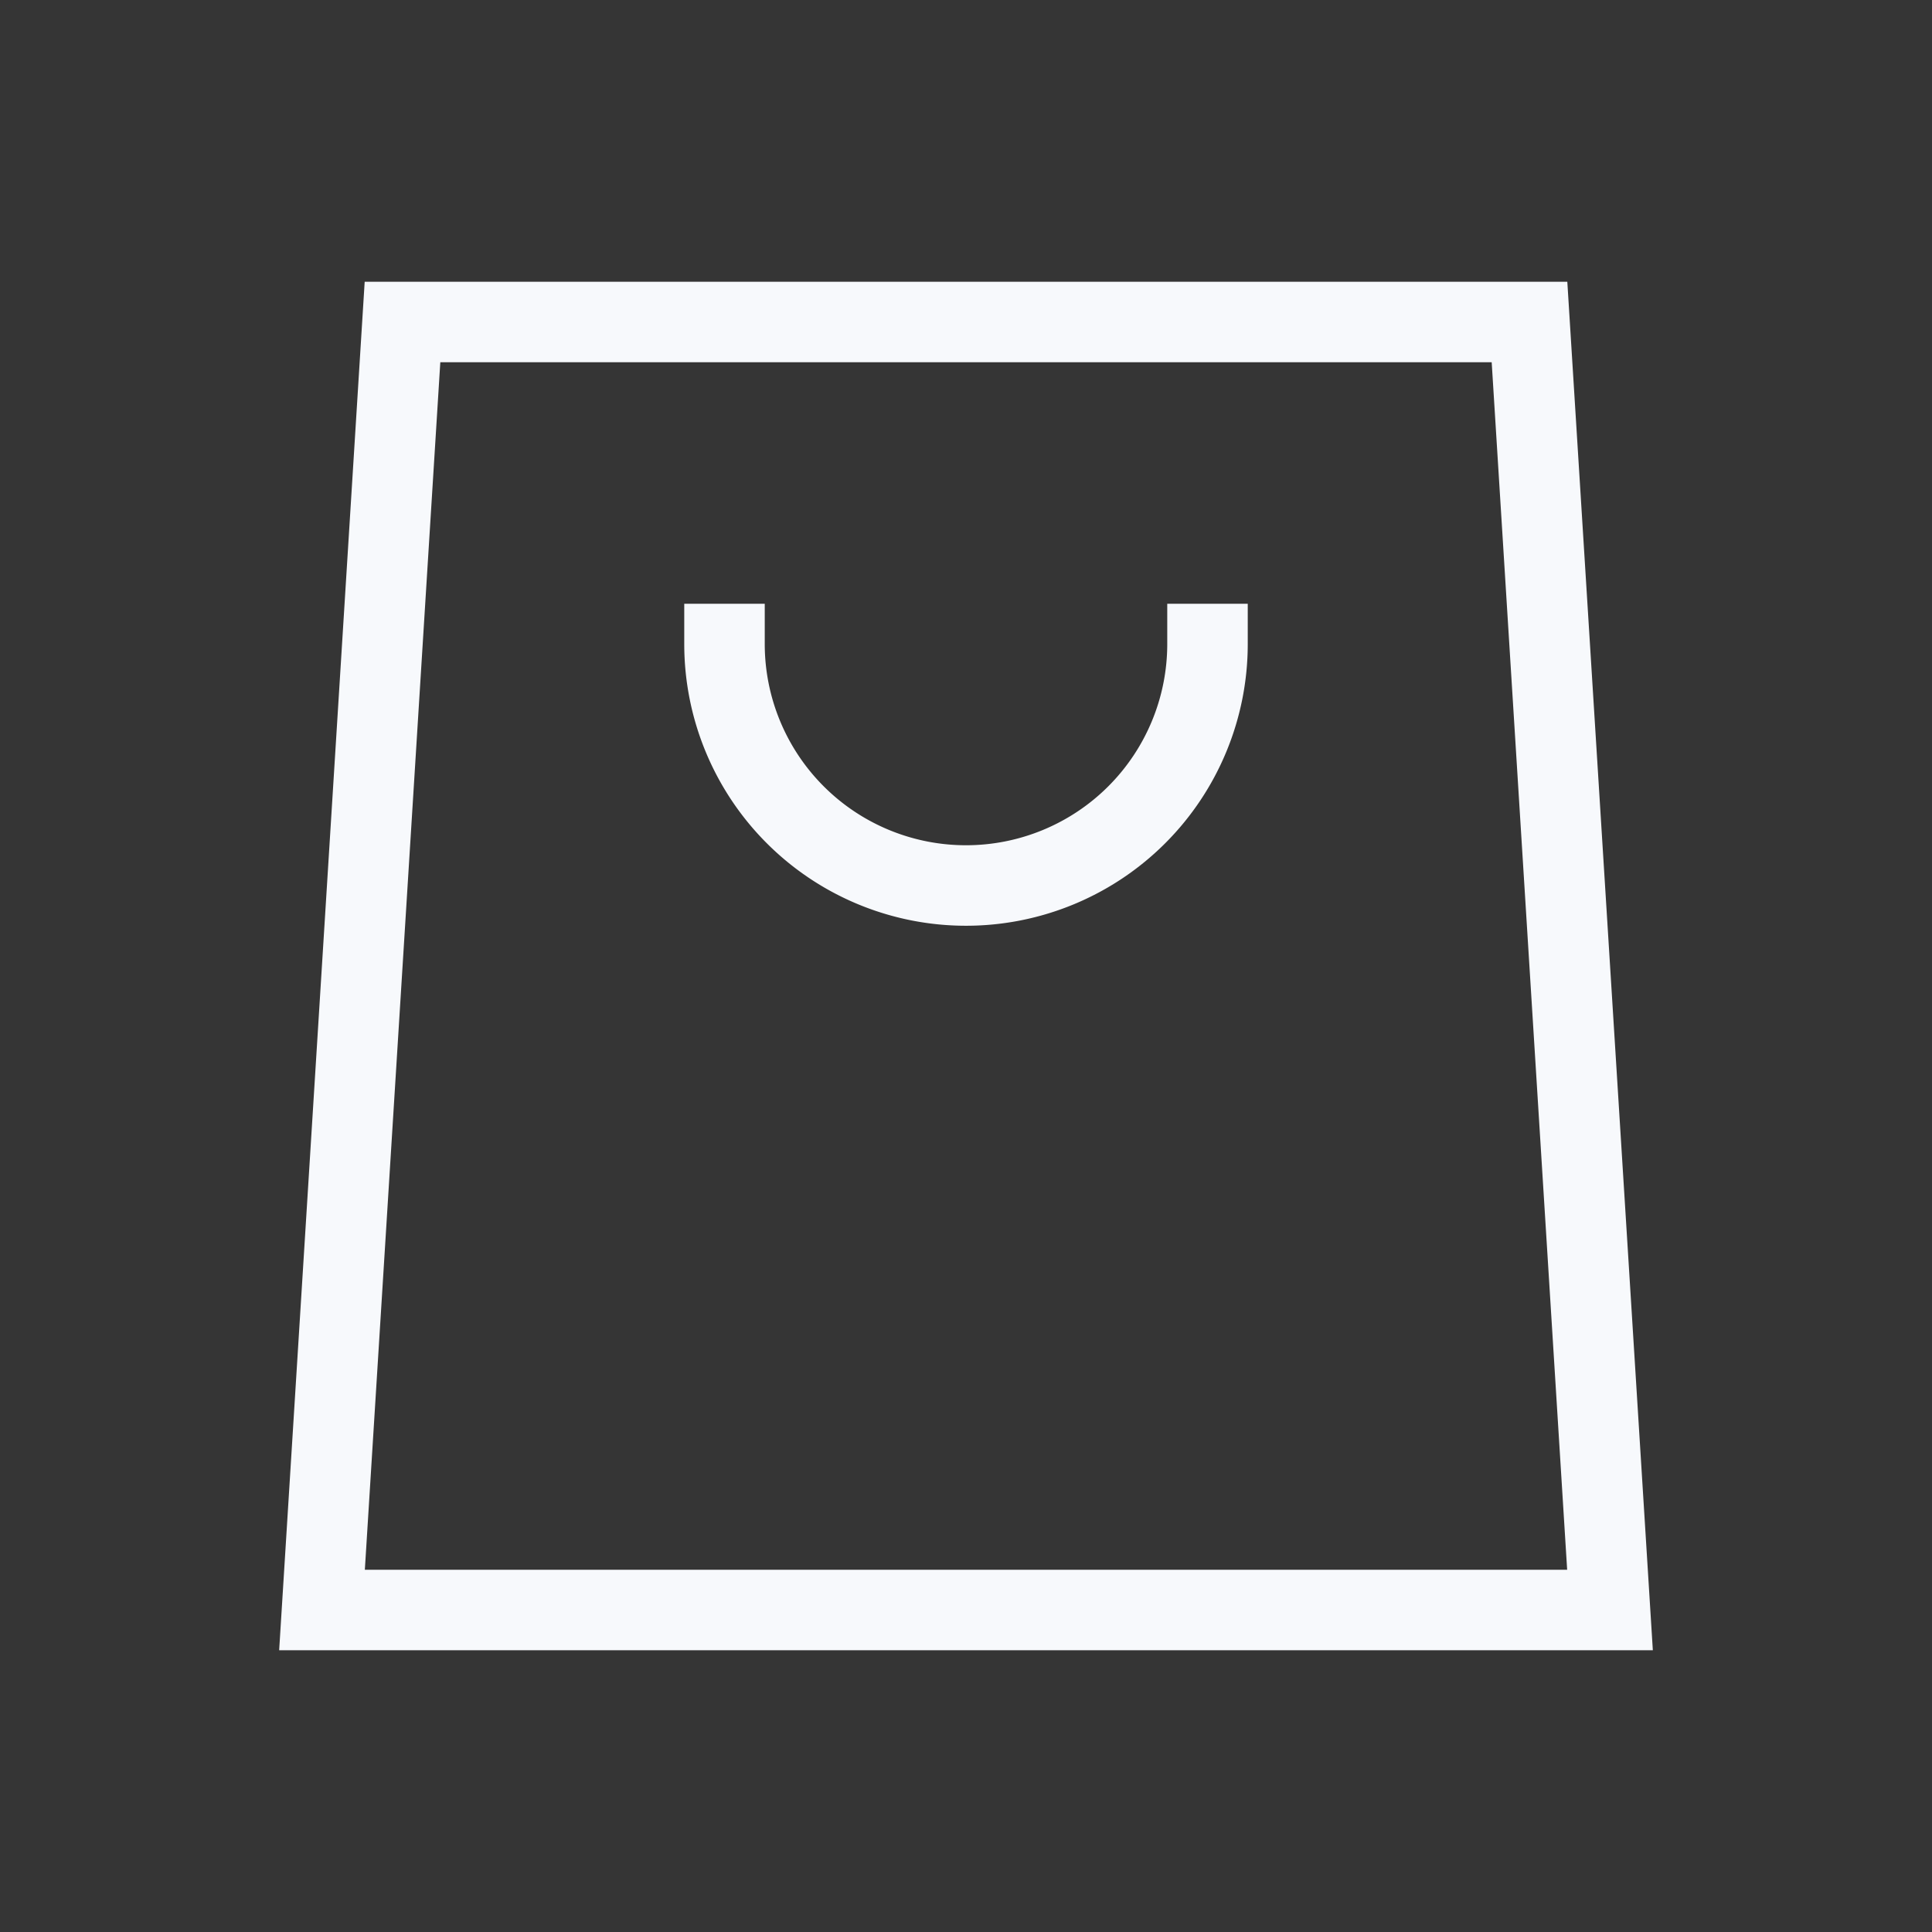 <svg xmlns="http://www.w3.org/2000/svg" width="24" height="24" fill="none"><rect width="100%" height="100%" fill="#333333" stroke="none"/><path fill="#fff" fill-opacity=".01" d="M24 0v24H0V0z"/><path stroke="#F7F9FC" stroke-linecap="square" d="M9 8v0a3 3 0 0 0 3 3v0a3 3 0 0 0 3-3v0M5 4h14l1 16H4z"/></svg>